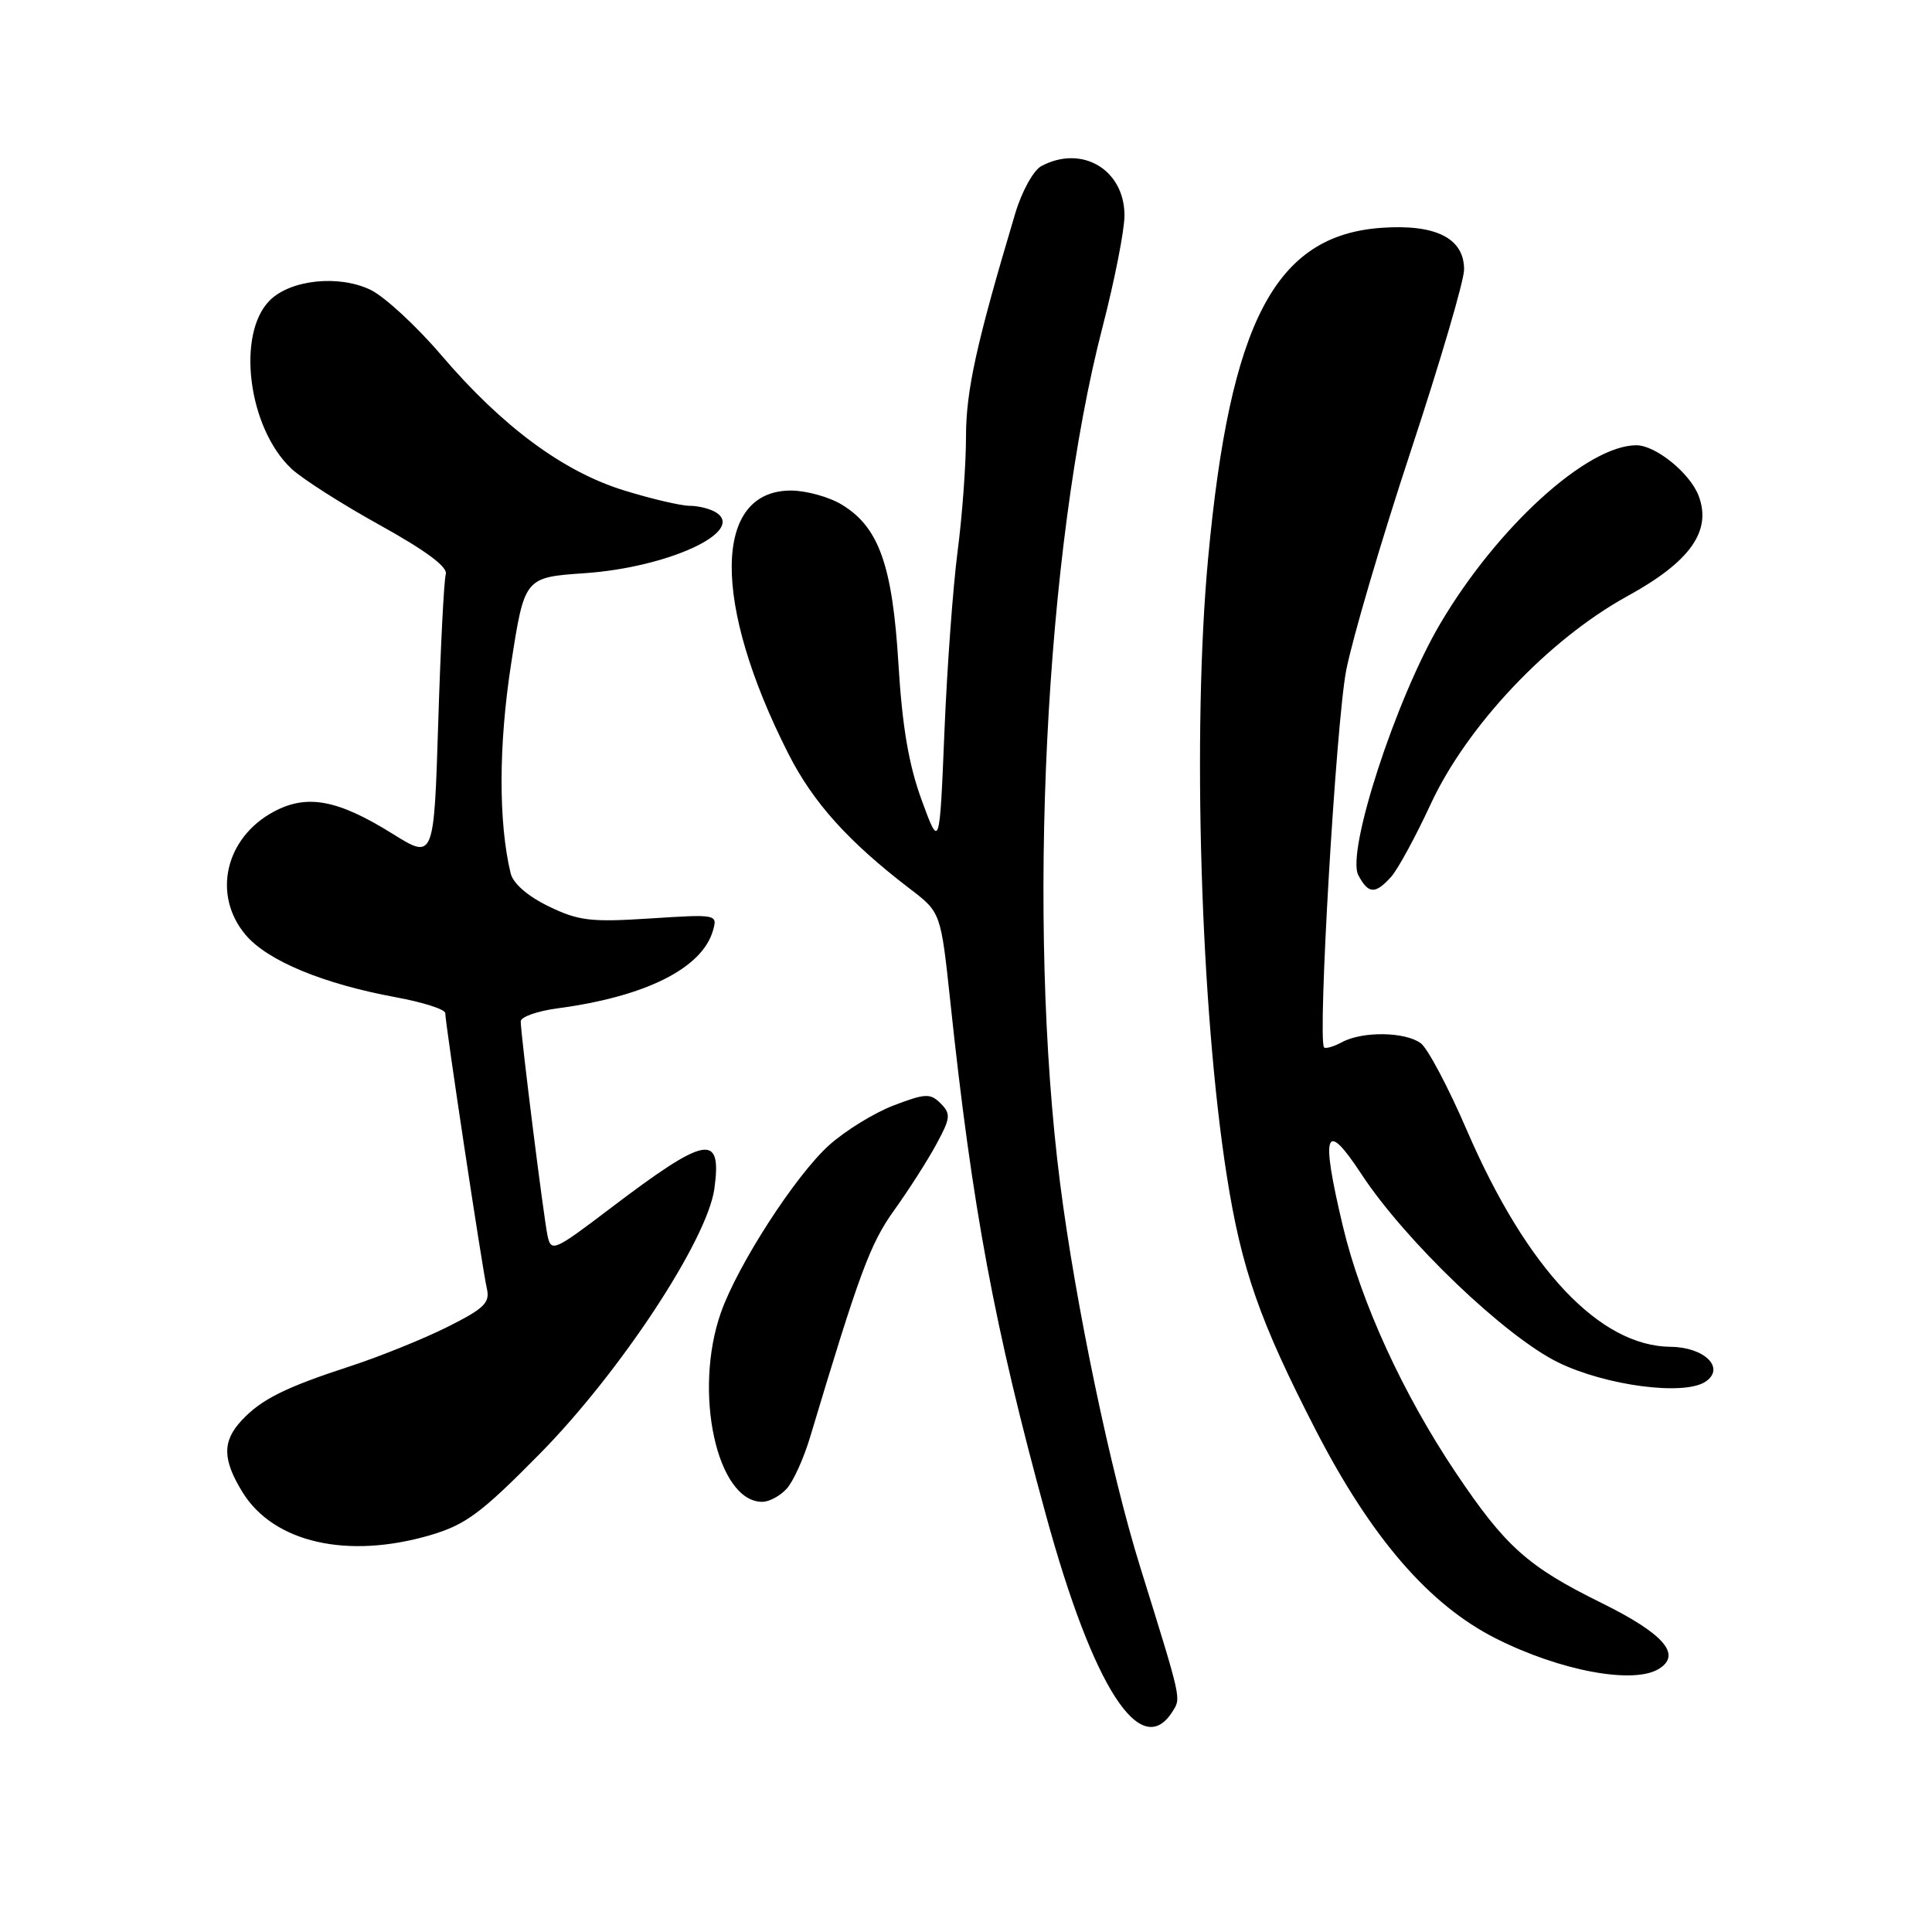 <?xml version="1.0" encoding="UTF-8" standalone="no"?>
<!DOCTYPE svg PUBLIC "-//W3C//DTD SVG 1.1//EN" "http://www.w3.org/Graphics/SVG/1.1/DTD/svg11.dtd" >
<svg xmlns="http://www.w3.org/2000/svg" xmlns:xlink="http://www.w3.org/1999/xlink" version="1.1" viewBox="0 0 256 256">
 <g >
 <path fill="currentColor"
d=" M 155.36 226.79 C 156.51 224.96 156.64 225.51 151.07 207.60 C 147.16 195.04 142.49 172.66 140.47 156.80 C 136.03 122.00 138.48 72.69 146.10 43.30 C 147.69 37.15 149.00 30.51 149.00 28.55 C 149.00 22.48 143.36 19.13 137.98 22.01 C 136.94 22.57 135.40 25.35 134.53 28.26 C 129.37 45.52 128.00 51.76 128.00 57.89 C 128.00 61.55 127.50 68.37 126.89 73.03 C 126.28 77.69 125.49 88.47 125.14 97.00 C 124.50 112.50 124.50 112.50 122.12 106.00 C 120.41 101.33 119.55 96.26 119.05 88.00 C 118.26 74.94 116.47 69.87 111.58 66.89 C 109.89 65.85 106.85 65.01 104.82 65.00 C 94.47 64.99 94.32 79.89 104.47 99.89 C 107.76 106.36 112.41 111.53 120.58 117.78 C 124.66 120.90 124.66 120.90 125.92 132.70 C 128.82 160.05 131.75 175.81 138.61 200.82 C 144.86 223.63 151.18 233.43 155.36 226.79 Z  M 219.85 221.11 C 222.85 219.22 220.44 216.47 212.23 212.41 C 202.41 207.57 199.47 204.93 192.88 195.11 C 185.89 184.69 180.32 172.52 177.93 162.45 C 174.96 149.94 175.57 148.23 180.39 155.57 C 186.20 164.42 199.44 177.09 206.47 180.53 C 212.80 183.62 223.18 184.98 226.00 183.07 C 228.65 181.28 225.87 178.51 221.39 178.46 C 211.95 178.38 202.32 168.15 194.38 149.80 C 191.94 144.13 189.19 138.94 188.28 138.25 C 186.24 136.71 180.57 136.62 177.85 138.08 C 176.74 138.68 175.66 138.99 175.45 138.79 C 174.56 137.89 177.03 95.78 178.38 88.81 C 179.21 84.57 183.06 71.50 186.94 59.75 C 190.82 48.00 194.00 37.18 194.00 35.71 C 194.00 31.56 190.25 29.67 183.01 30.19 C 168.96 31.21 162.99 42.61 160.08 74.00 C 157.96 96.75 159.08 133.73 162.56 155.82 C 164.50 168.16 166.93 175.10 174.33 189.47 C 181.70 203.77 189.36 212.64 198.20 217.10 C 206.75 221.42 216.52 223.23 219.85 221.11 Z  M 57.07 203.40 C 61.72 202.02 63.79 200.48 71.51 192.65 C 82.17 181.84 93.73 164.28 94.66 157.50 C 95.68 150.04 93.60 150.45 80.78 160.18 C 73.45 165.75 73.03 165.93 72.56 163.78 C 72.03 161.30 69.00 137.09 69.00 135.34 C 69.00 134.74 71.20 133.97 73.88 133.61 C 85.53 132.06 93.03 128.31 94.47 123.31 C 95.09 121.15 95.00 121.13 86.15 121.70 C 78.29 122.21 76.67 122.02 72.71 120.10 C 69.92 118.75 67.99 117.07 67.66 115.71 C 66.04 108.99 66.06 98.71 67.72 88.00 C 69.50 76.50 69.50 76.50 77.50 75.95 C 88.56 75.18 98.85 70.42 94.88 67.90 C 94.12 67.42 92.53 67.02 91.36 67.02 C 90.18 67.01 86.27 66.09 82.68 64.98 C 74.62 62.49 66.55 56.52 58.50 47.09 C 55.20 43.22 50.97 39.32 49.11 38.41 C 44.91 36.38 38.50 37.05 35.74 39.81 C 31.29 44.27 32.88 56.72 38.61 62.10 C 40.01 63.42 45.29 66.79 50.33 69.58 C 56.43 72.96 59.36 75.14 59.07 76.08 C 58.83 76.86 58.38 85.69 58.07 95.70 C 57.50 113.90 57.50 113.90 52.00 110.47 C 44.73 105.94 40.66 105.19 36.26 107.56 C 29.83 111.02 28.10 118.59 32.54 123.87 C 35.43 127.30 42.79 130.36 52.44 132.14 C 56.05 132.80 59.00 133.75 59.00 134.24 C 59.00 135.61 63.92 168.21 64.51 170.73 C 64.95 172.63 64.17 173.38 59.26 175.84 C 56.09 177.42 50.35 179.74 46.50 181.00 C 37.83 183.82 34.63 185.41 32.03 188.20 C 29.43 190.98 29.47 193.40 32.15 197.75 C 36.28 204.42 46.07 206.64 57.07 203.40 Z  M 104.25 197.25 C 105.12 196.29 106.49 193.25 107.32 190.50 C 113.91 168.55 115.29 164.82 118.49 160.35 C 120.41 157.68 122.92 153.75 124.07 151.62 C 125.96 148.14 126.01 147.59 124.64 146.21 C 123.27 144.84 122.63 144.87 118.40 146.48 C 115.81 147.47 111.96 149.85 109.84 151.76 C 105.39 155.78 97.76 167.59 95.53 173.91 C 91.82 184.43 94.99 199.00 101.00 199.00 C 101.93 199.00 103.39 198.21 104.25 197.25 Z  M 184.32 116.20 C 185.21 115.21 187.56 110.90 189.54 106.62 C 194.37 96.17 205.18 84.73 215.68 78.97 C 223.98 74.41 226.85 70.35 225.07 65.68 C 223.93 62.69 219.38 59.00 216.83 59.00 C 210.31 59.00 198.40 69.83 190.85 82.62 C 184.97 92.58 178.35 112.91 179.99 115.98 C 181.32 118.47 182.22 118.52 184.32 116.20 Z "/>
</g>
</svg>